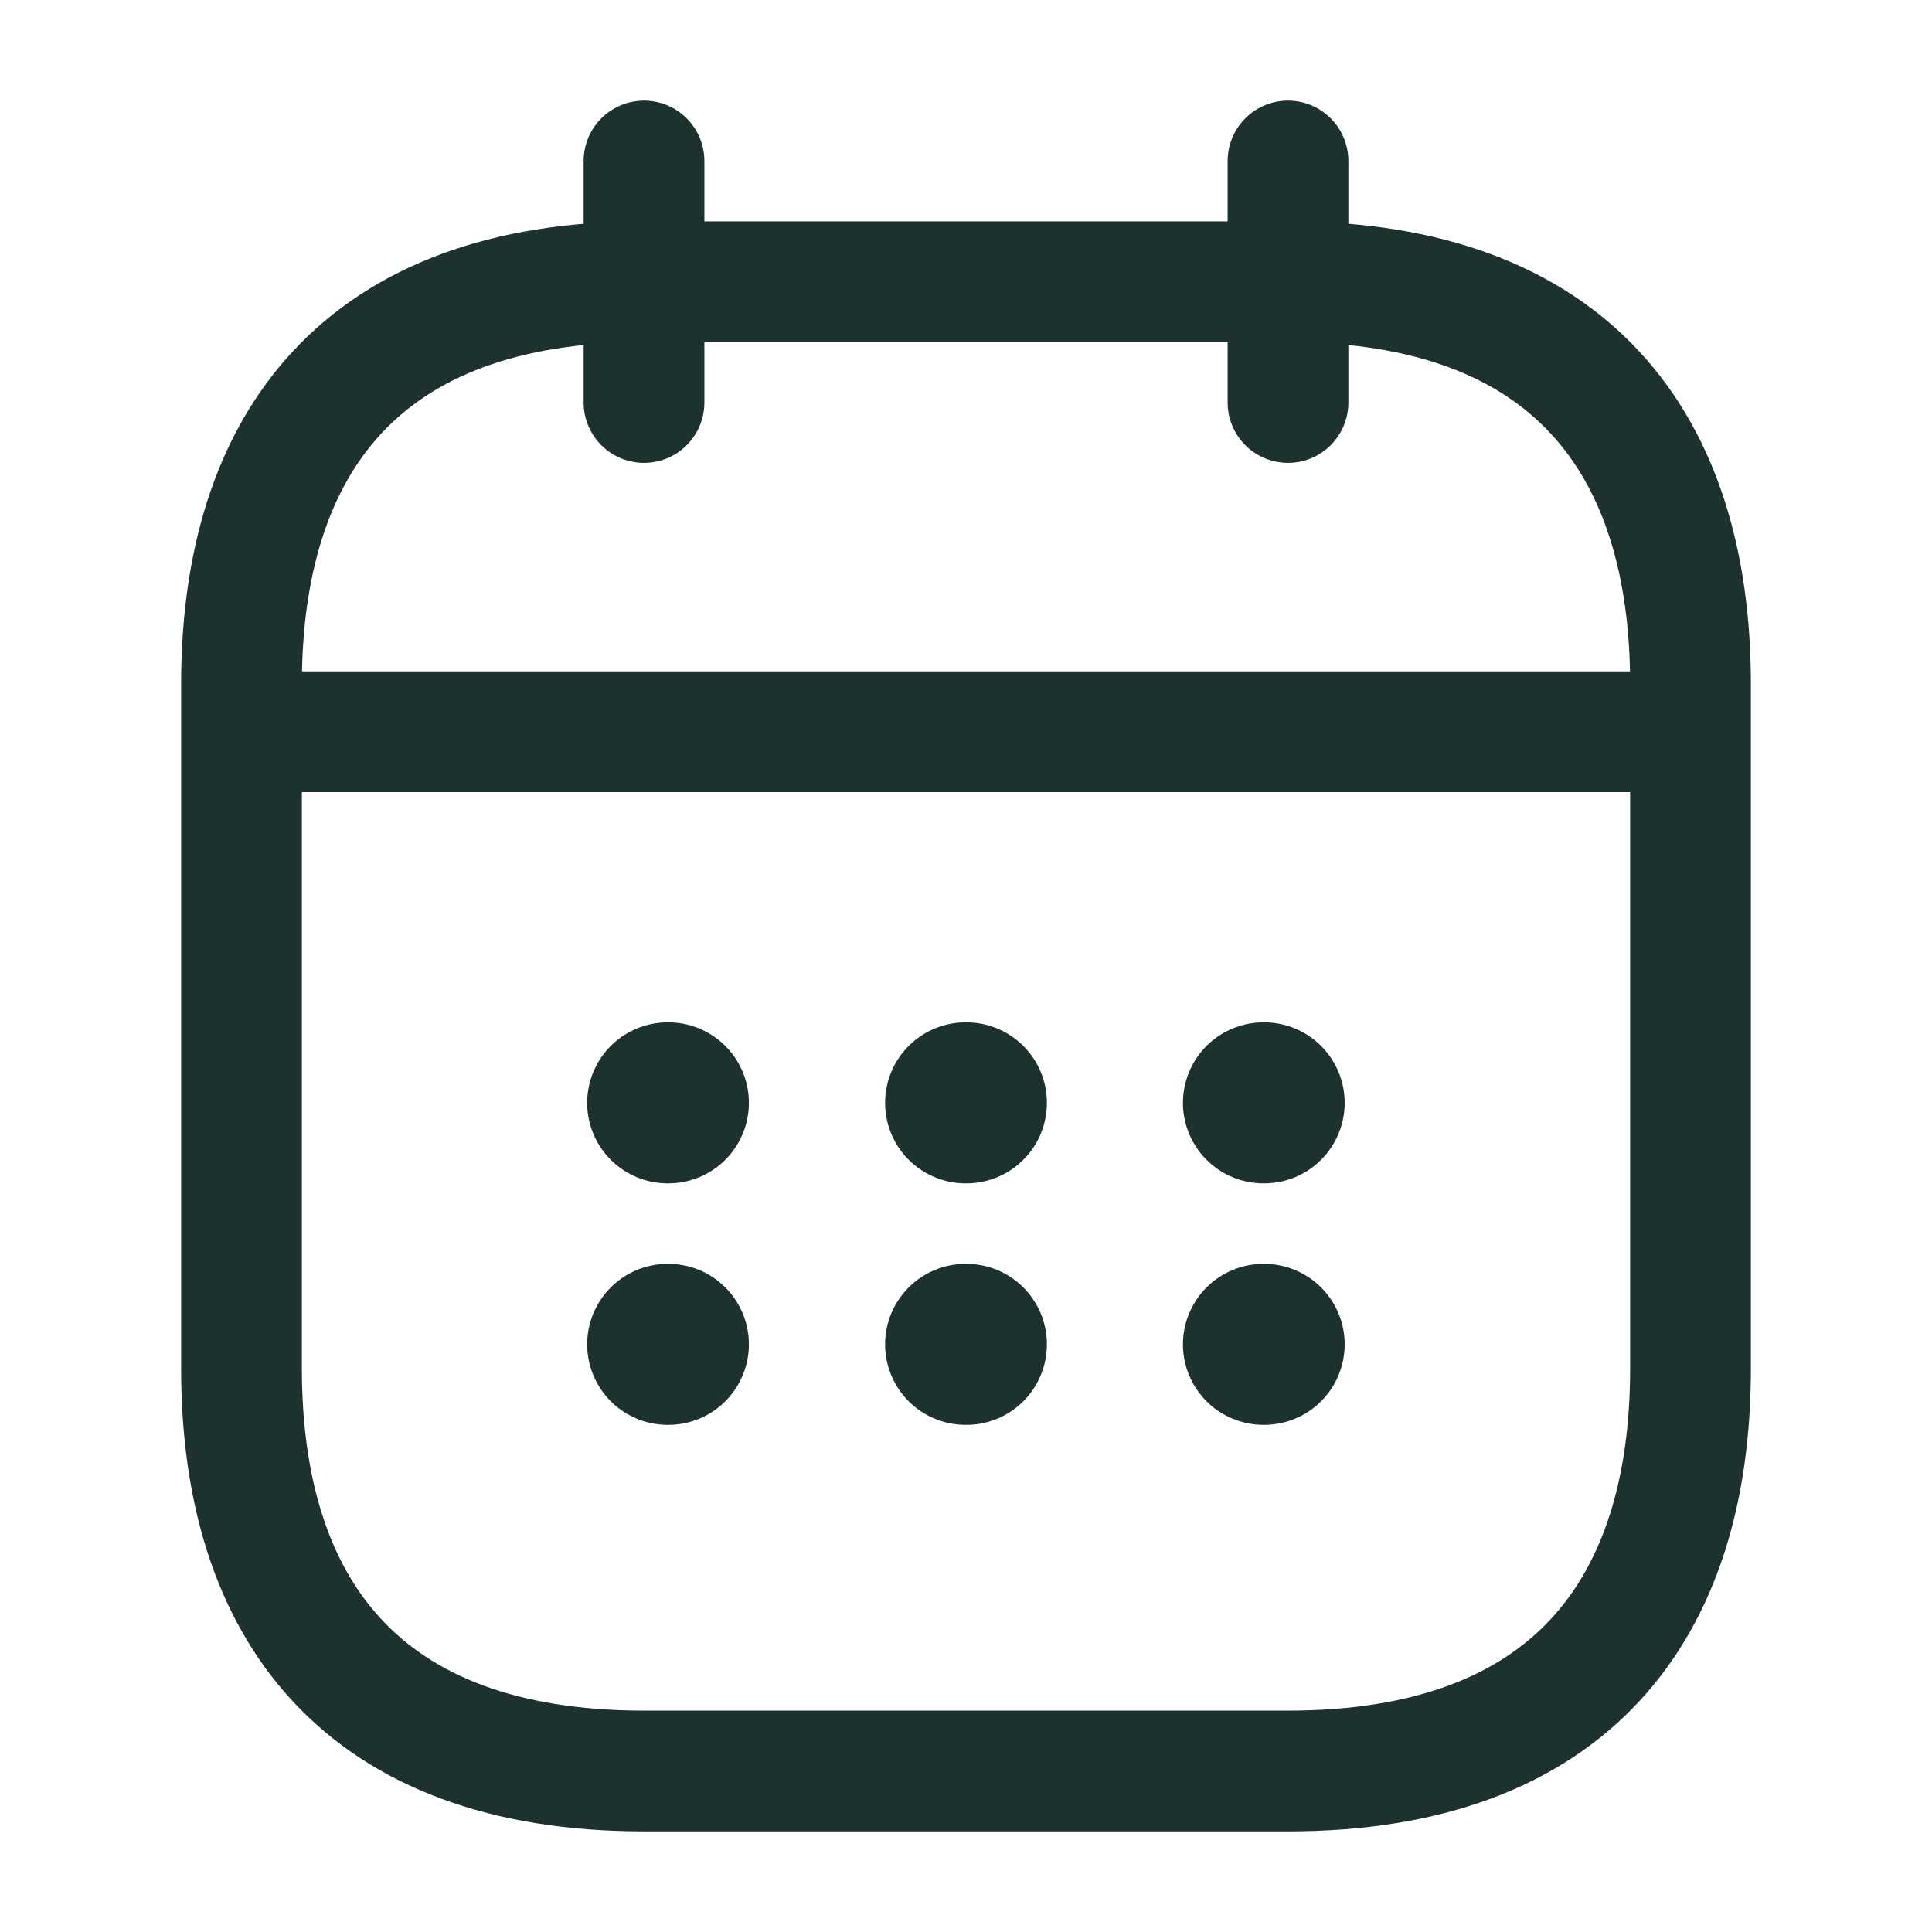 <svg width="24" height="24" viewBox="0 0 24 24" fill="none" xmlns="http://www.w3.org/2000/svg">
<path d="M8 2V5" stroke="#1D322F" stroke-width="1.5" stroke-miterlimit="10" stroke-linecap="round" stroke-linejoin="round"/>
<path d="M16 2V5" stroke="#1D322F" stroke-width="1.5" stroke-miterlimit="10" stroke-linecap="round" stroke-linejoin="round"/>
<path d="M3.5 9.09H20.5" stroke="#1D322F" stroke-width="1.5" stroke-miterlimit="10" stroke-linecap="round" stroke-linejoin="round"/>
<path d="M21 8.5V17C21 20 19.5 22 16 22H8C4.5 22 3 20 3 17V8.5C3 5.5 4.5 3.5 8 3.5H16C19.5 3.5 21 5.5 21 8.5Z" stroke="#1D322F" stroke-width="1.5" stroke-miterlimit="10" stroke-linecap="round" stroke-linejoin="round"/>
<path d="M15.695 13.7H15.704" stroke="#1D322F" stroke-width="2" stroke-linecap="round" stroke-linejoin="round"/>
<path d="M15.695 16.7H15.704" stroke="#1D322F" stroke-width="2" stroke-linecap="round" stroke-linejoin="round"/>
<path d="M11.995 13.7H12.005" stroke="#1D322F" stroke-width="2" stroke-linecap="round" stroke-linejoin="round"/>
<path d="M11.995 16.7H12.005" stroke="#1D322F" stroke-width="2" stroke-linecap="round" stroke-linejoin="round"/>
<path d="M8.294 13.7H8.303" stroke="#1D322F" stroke-width="2" stroke-linecap="round" stroke-linejoin="round"/>
<path d="M8.294 16.7H8.303" stroke="#1D322F" stroke-width="2" stroke-linecap="round" stroke-linejoin="round"/>
</svg>
